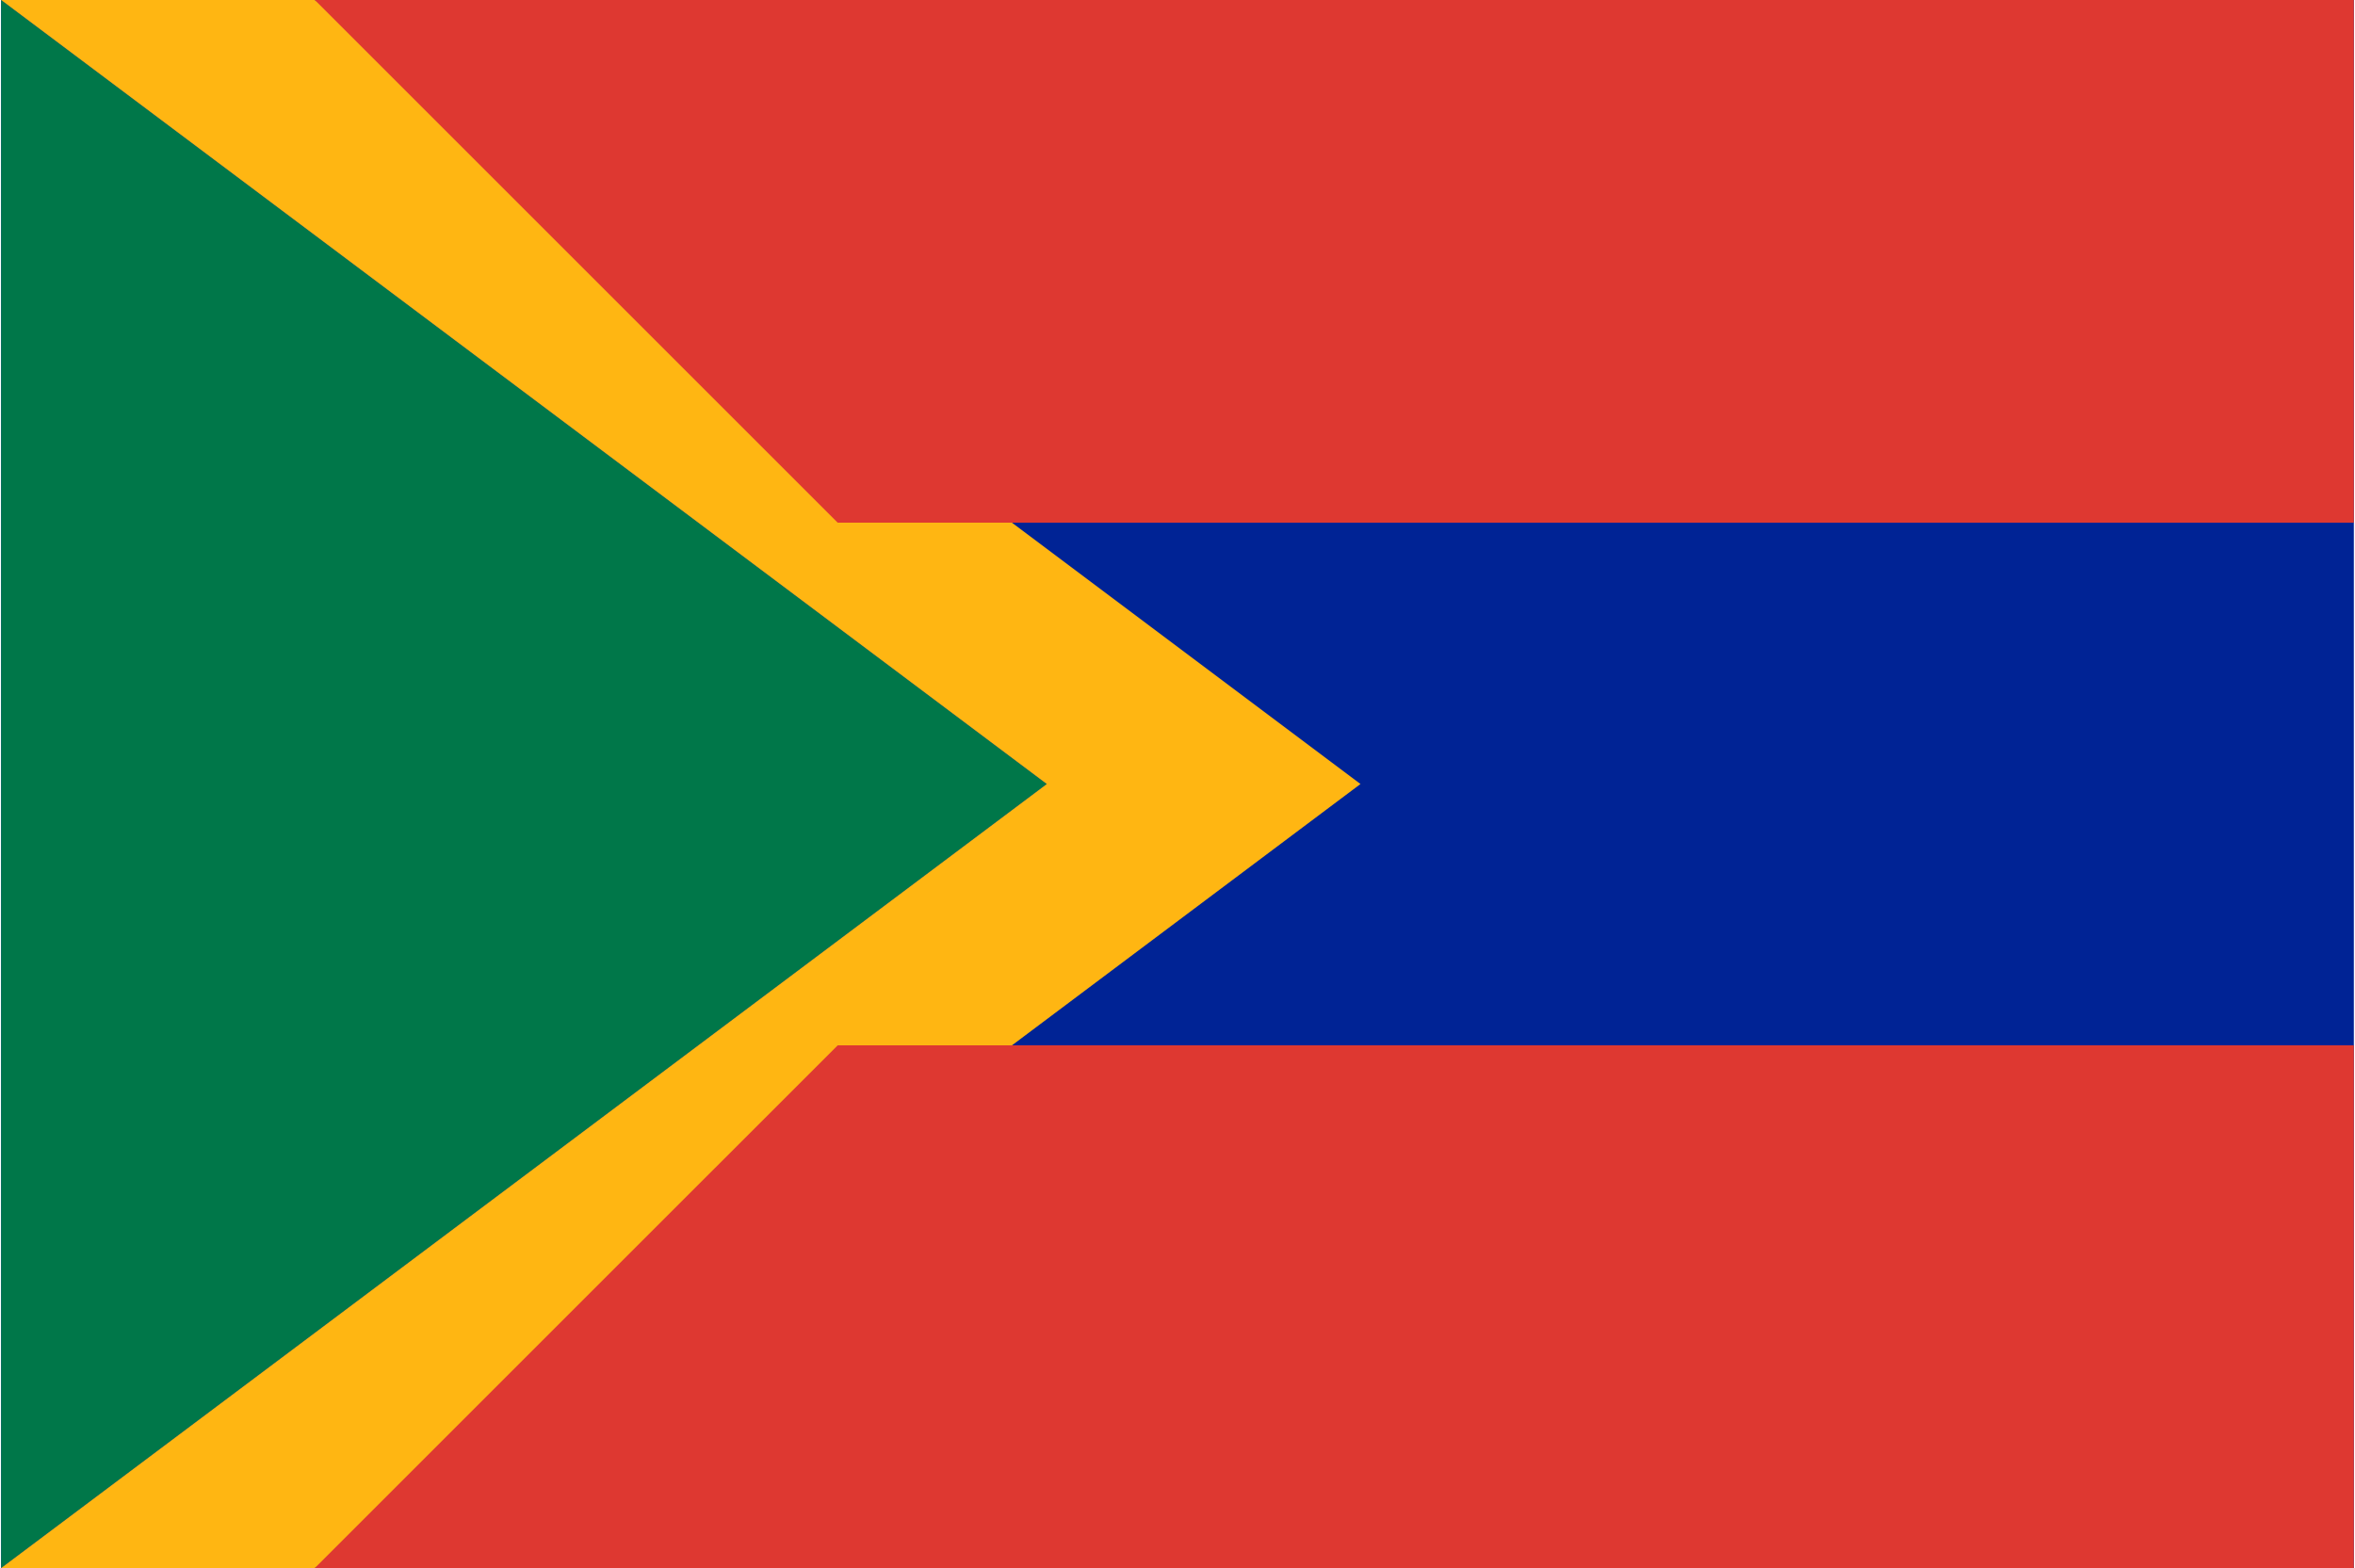 <svg xmlns="http://www.w3.org/2000/svg" width="512" height="341" viewBox="0 0 9 6">
  <rect width="9" height="6" fill="#002395"/>
  <polygon points="0,0 4,3 0,6" fill="#007749"/>
  <polygon points="0,0 1.2,0 5.2,3 1.2,6 0,6 4,3" fill="#FFB612"/>
  <polygon points="1.2,0 9,0 9,2 3.2,2" fill="#DE3831"/>
  <polygon points="3.2,4 9,4 9,6 1.2,6" fill="#DE3831"/>
</svg>
